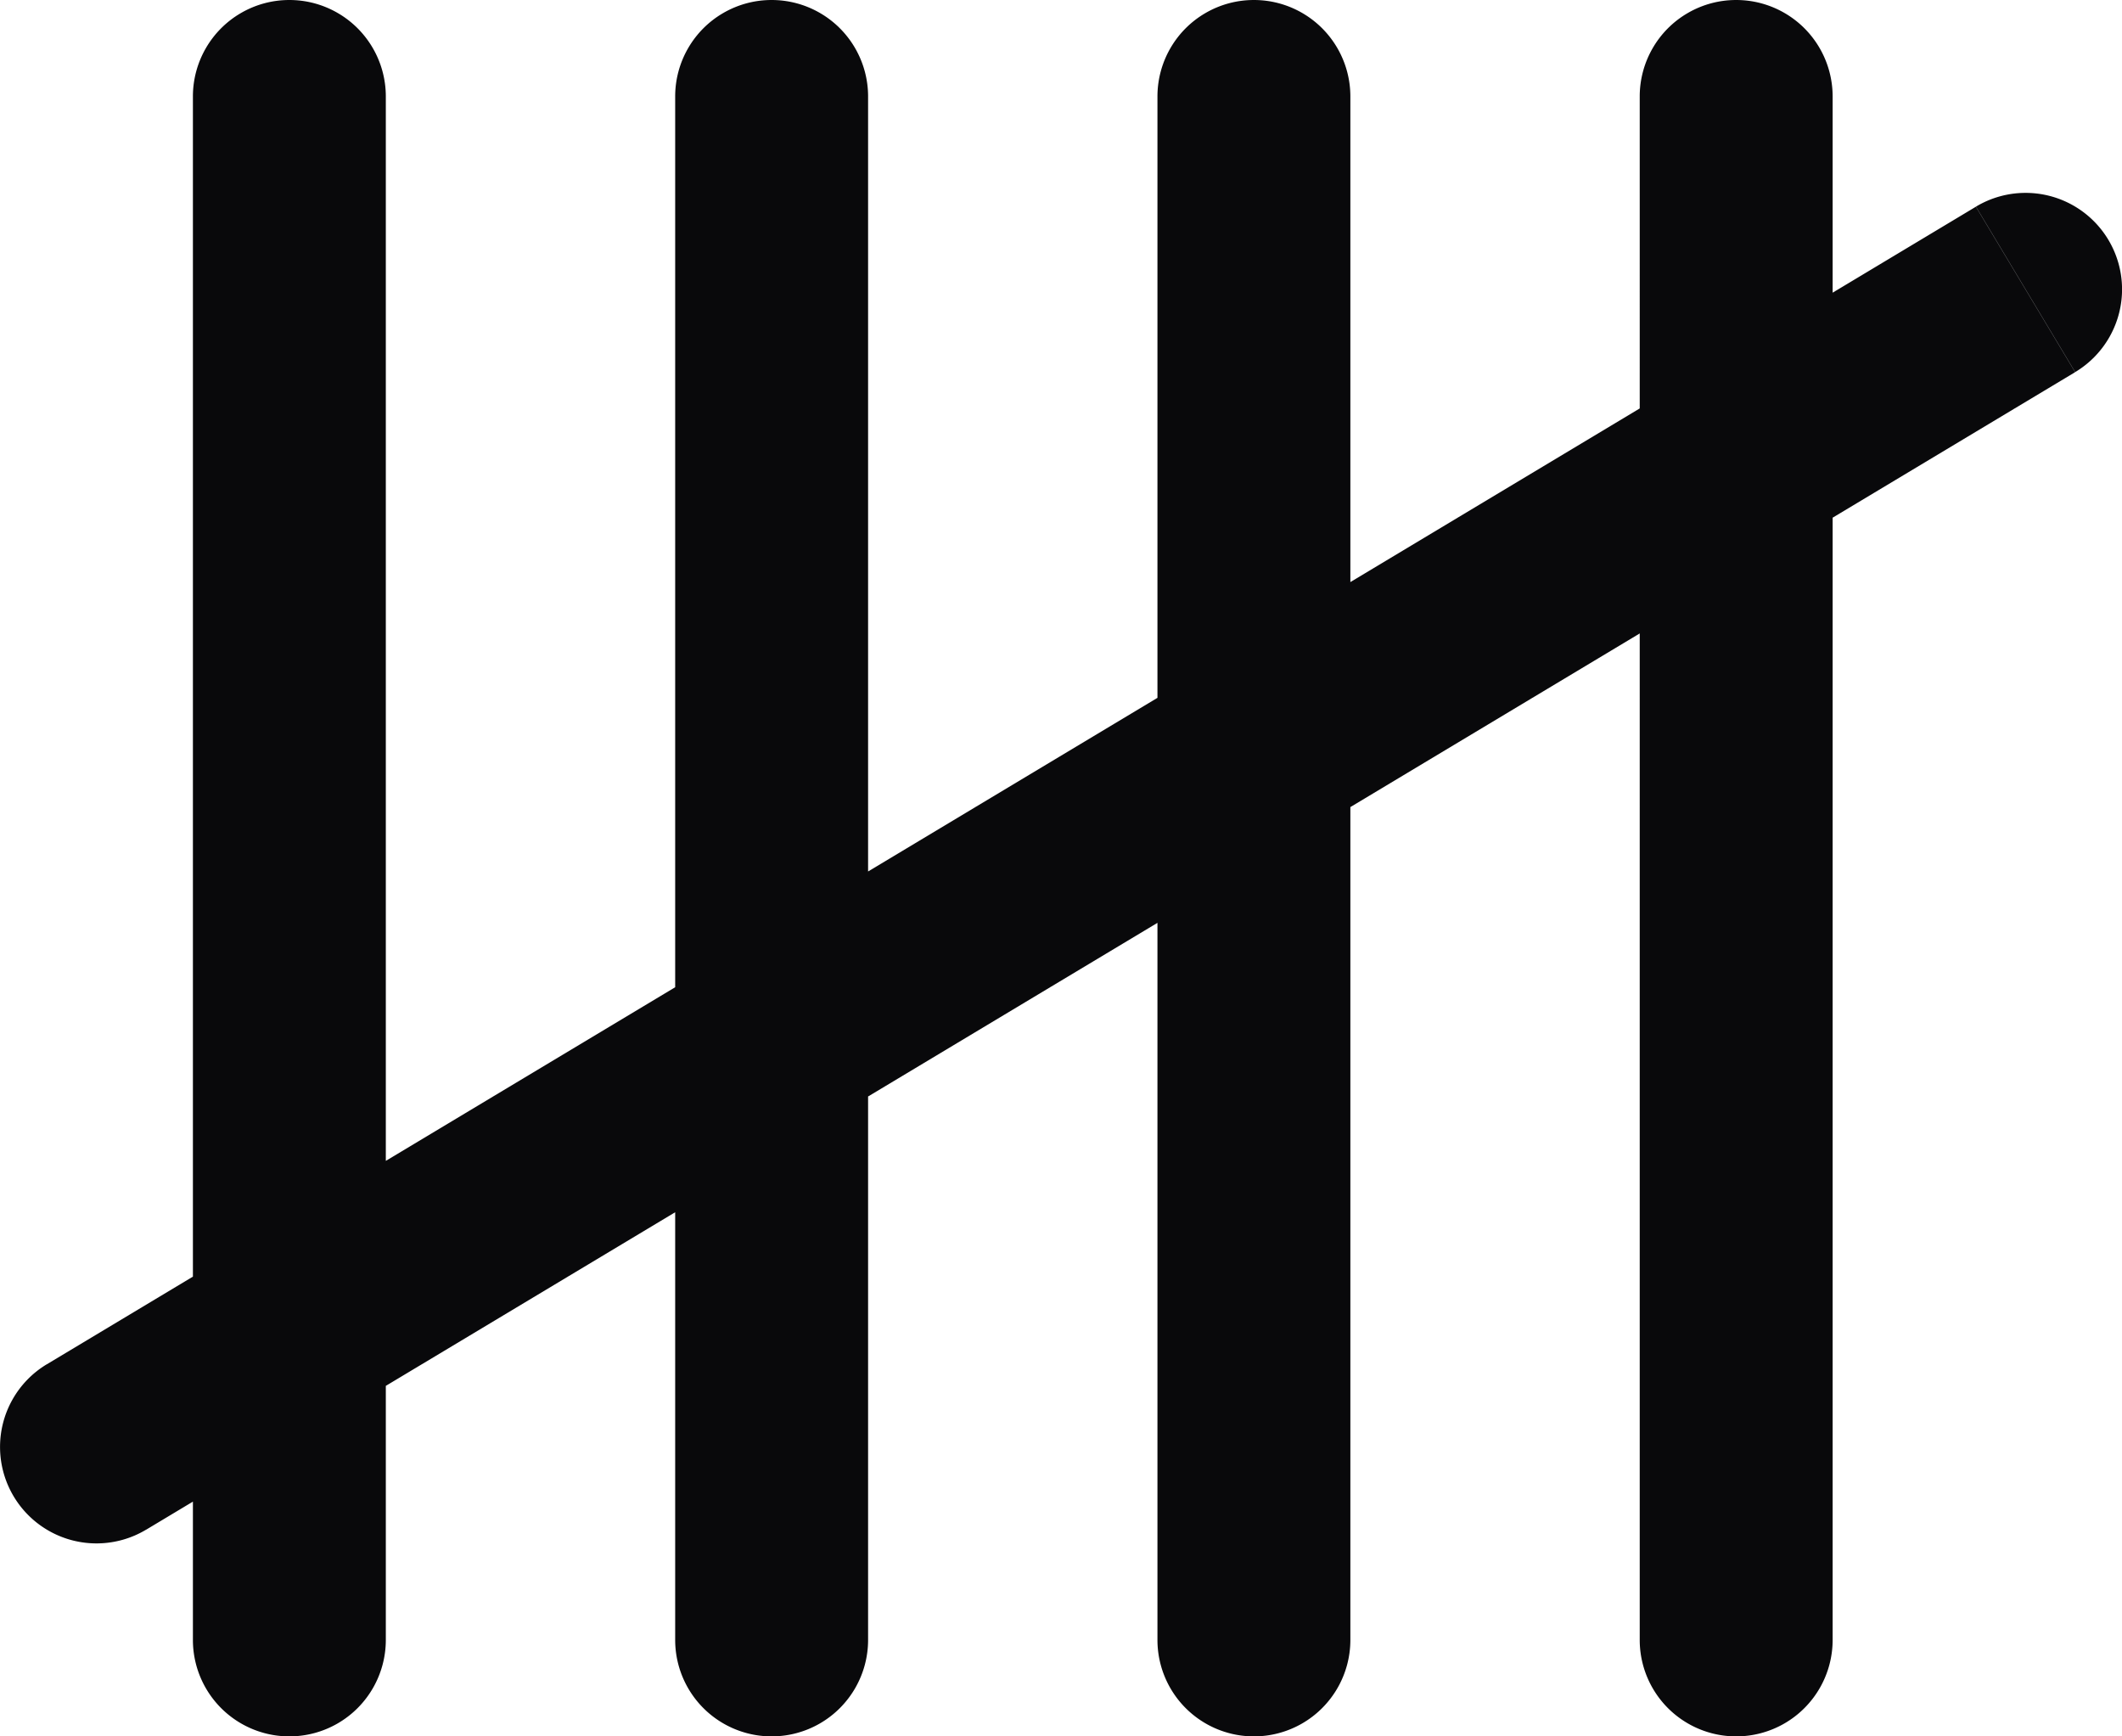 <svg id="tally-5" xmlns="http://www.w3.org/2000/svg" width="22" height="18" viewBox="0 0 22 18">
  <path id="Vector" d="M4,1A1,1,0,0,0,2,1ZM2,17a1,1,0,1,0,2,0ZM9,1A1,1,0,0,0,7,1ZM7,17a1,1,0,0,0,2,0ZM14,1a1,1,0,0,0-2,0ZM12,17a1,1,0,0,0,2,0ZM19,1a1,1,0,0,0-2,0ZM17,17a1,1,0,0,0,2,0ZM21.515,3.857a1,1,0,1,0-1.029-1.715ZM.486,14.142a1,1,0,0,0,1.029,1.715ZM2,1V17H4V1ZM7,1V17H9V1Zm5,0V17h2V1Zm5,0V17h2V1Zm3.485,1.143-20,12,1.029,1.715,20-12Z" transform="translate(0)" fill="#09090b"/>
</svg>

